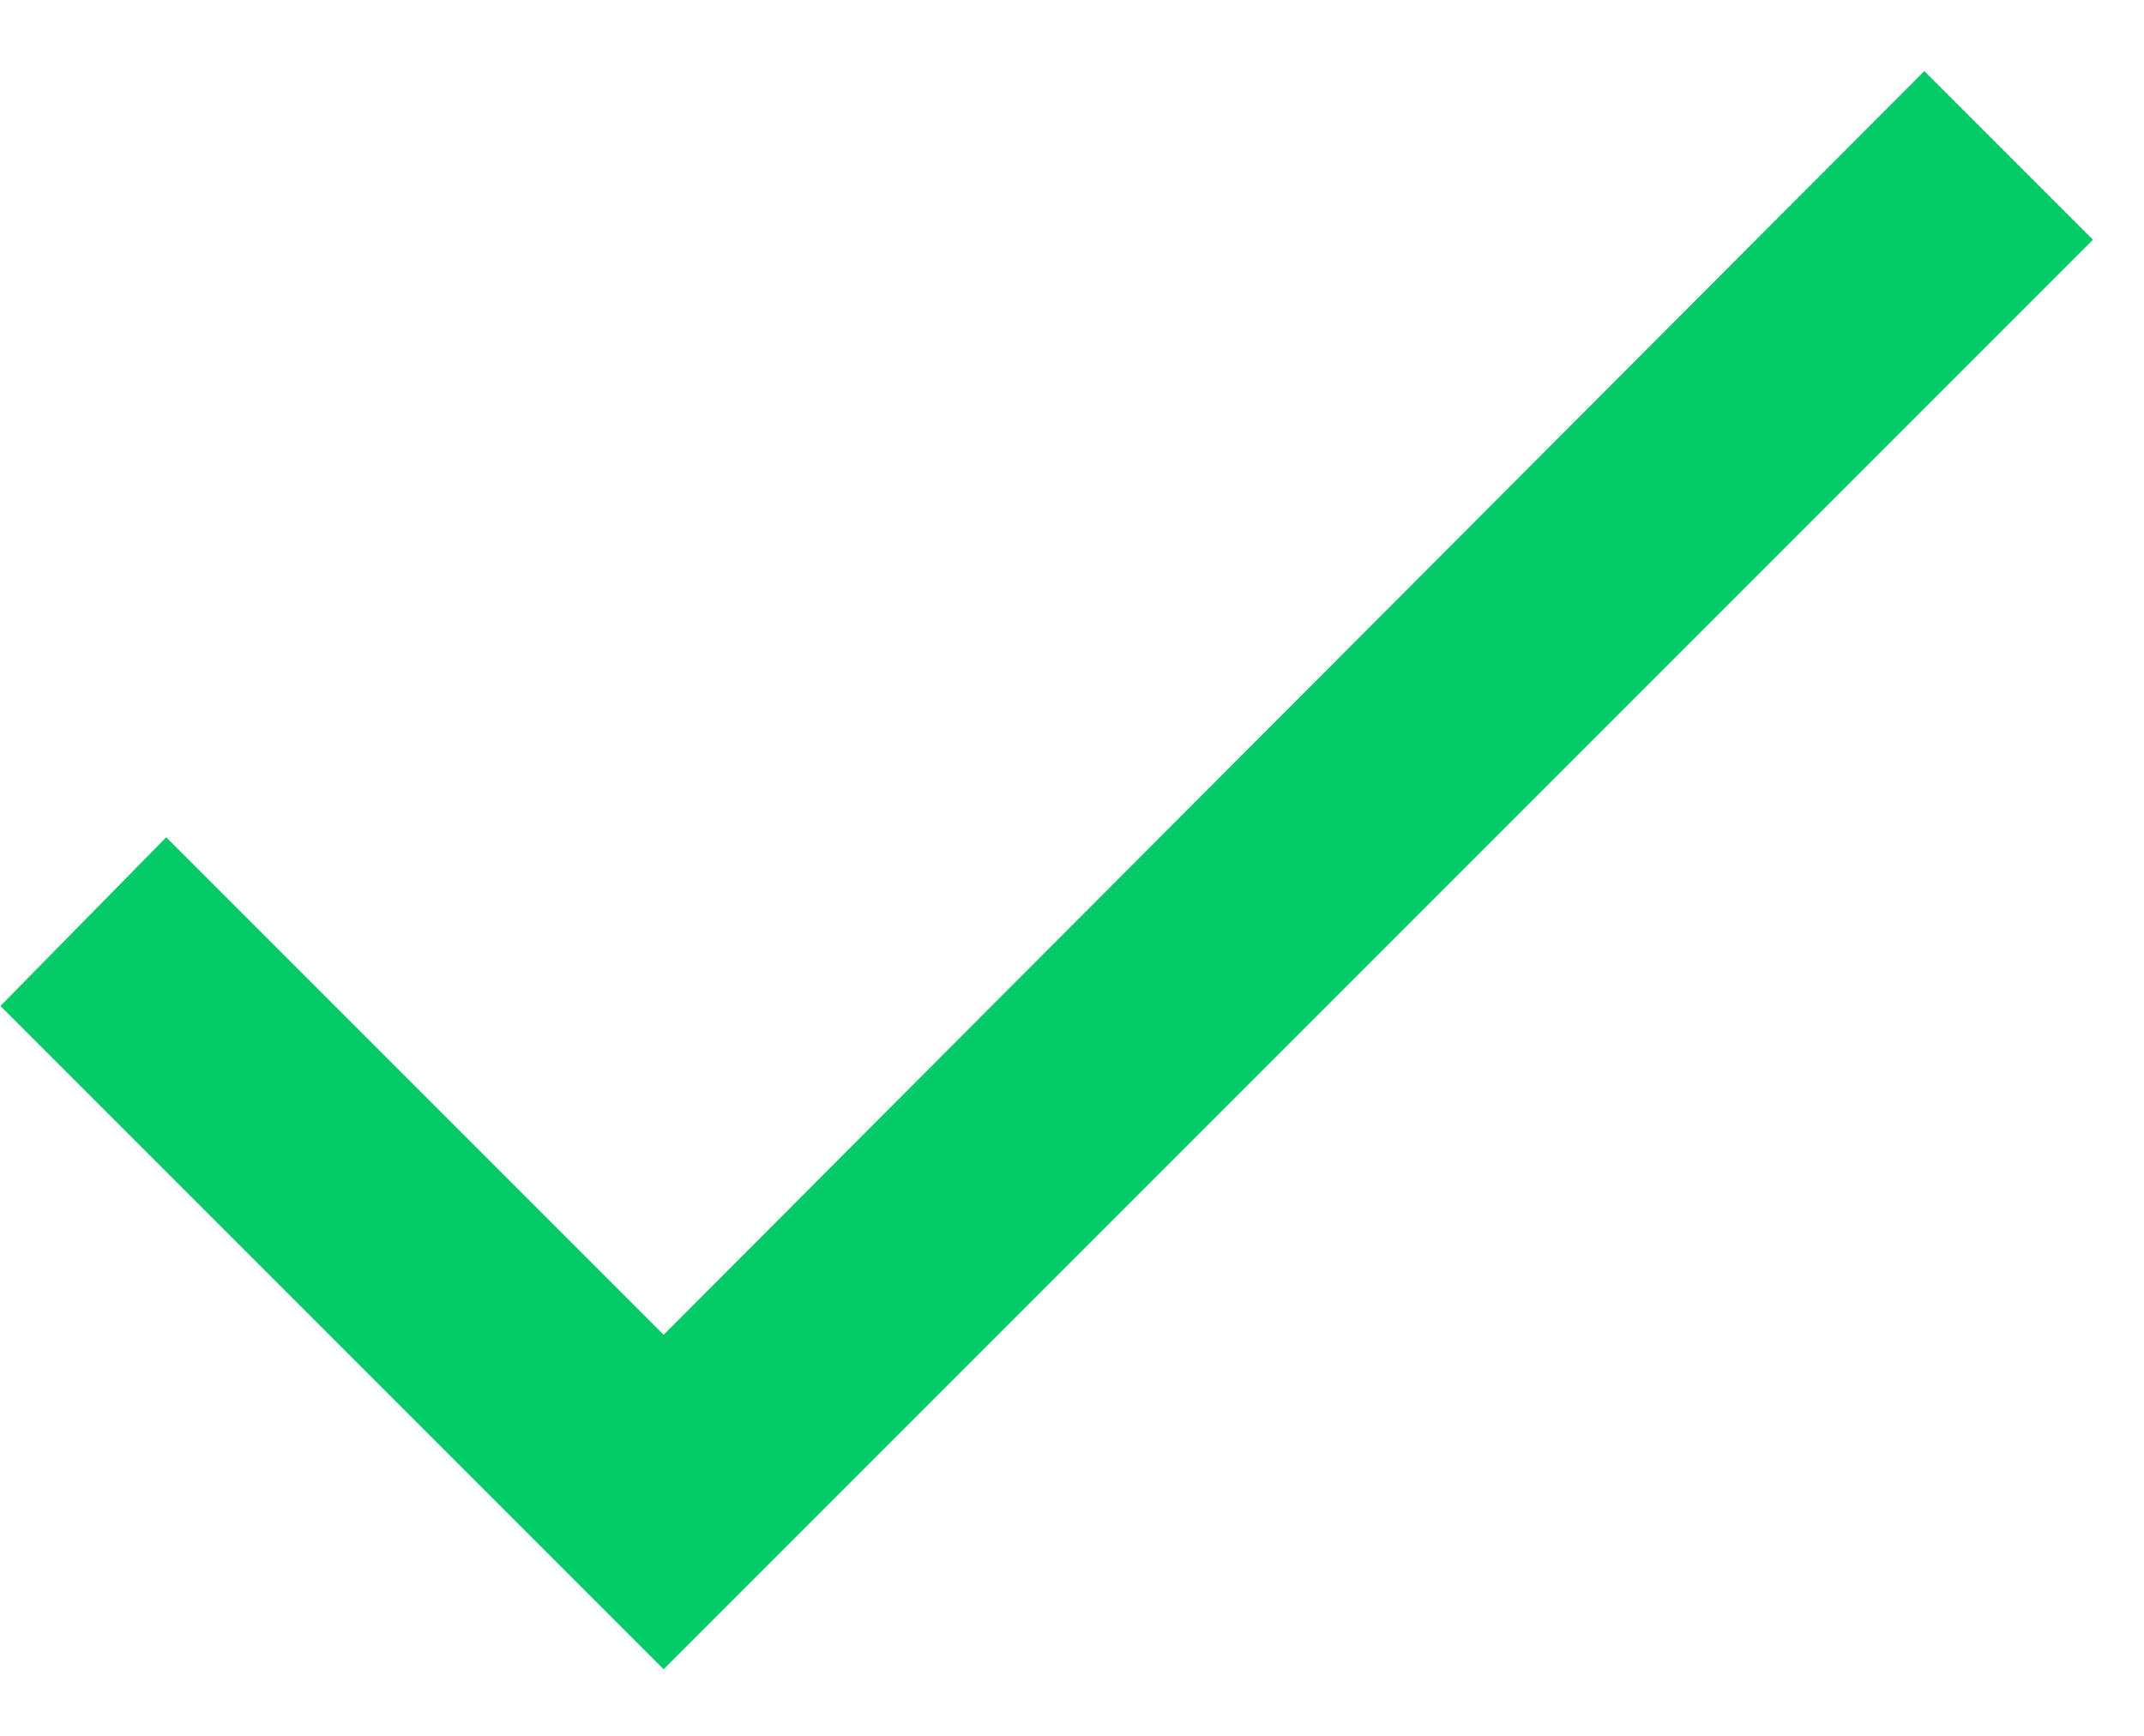 <?xml version="1.0" encoding="UTF-8"?>
<svg width="21px" height="17px" viewBox="0 0 21 17" version="1.1" xmlns="http://www.w3.org/2000/svg" xmlns:xlink="http://www.w3.org/1999/xlink">
    <!-- Generator: Sketch 52.3 (67297) - http://www.bohemiancoding.com/sketch -->
    <title>check</title>
    <desc>Created with Sketch.</desc>
    <g id="Symbols" stroke="none" stroke-width="1" fill="none" fill-rule="evenodd">
        <g id="Rectangle-2-Copy-11" transform="translate(-1115, -27)" fill="#04CA67" fill-rule="nonzero">
            <g id="Icons-/-Other-/-Normal" transform="translate(1115, 27)">
                <polygon id="check" points="6.5 13.072 18.848 0.696 20.5 2.348 6.5 16.348 0.004 9.852 1.628 8.2"></polygon>
            </g>
        </g>
    </g>
</svg>